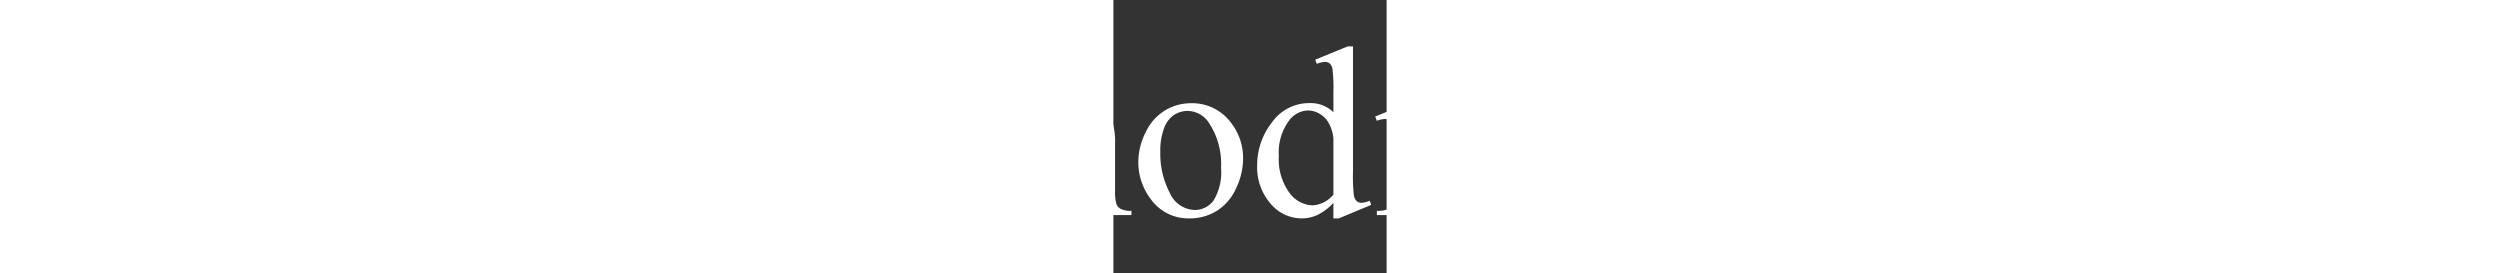 <svg class="svg-lgo" viewBox="112 -3 27 27" xmlns="http://www.w3.org/2000/svg" width="183" height="20"><rect x="112" y="-3" width="27" height="27" fill="#333333" stroke="none"/><defs><clipPath id="a"><path d="M0 0h183v20H0z"></path></clipPath></defs><g clip-path="url(#a)"><path d="M13.535 13.857l.387.082-1.36 4.313H.257v-.434h.6a1.6 1.6 0 0 0 1.44-.656 3.783 3.783 0 0 0 .246-1.734V5.174a3.28 3.28 0 0 0-.328-1.863 1.722 1.722 0 0 0-1.359-.516H.257v-.434h7.2v.434a4.39 4.39 0 0 0-1.775.234 1.433 1.433 0 0 0-.7.621 5.113 5.113 0 0 0-.187 1.793v9.984a3.248 3.248 0 0 0 .182 1.337.837.837 0 0 0 .434.363 7.607 7.607 0 0 0 1.828.117h1.16a8.406 8.406 0 0 0 2.566-.27 3.342 3.342 0 0 0 1.348-.955 7.827 7.827 0 0 0 1.222-2.162zM25.877 2.361l.176 3.727h-.445a4.5 4.5 0 0 0-.352-1.406 2.352 2.352 0 0 0-.967-1 3.371 3.371 0 0 0-1.588-.322h-2.234v12.138a3.251 3.251 0 0 0 .316 1.828 1.759 1.759 0 0 0 1.371.492h.551v.434h-6.738v-.434h.563a1.614 1.614 0 0 0 1.43-.609 3.556 3.556 0 0 0 .258-1.711V3.357h-1.911a5.326 5.326 0 0 0-1.582.164 2.172 2.172 0 0 0-1.043.855 3.463 3.463 0 0 0-.516 1.711h-.445l.188-3.727zm.947 15.891v-.434h.6a1.578 1.578 0 0 0 1.43-.645 3.673 3.673 0 0 0 .258-1.734V5.174a3.28 3.28 0 0 0-.335-1.863 1.722 1.722 0 0 0-1.359-.516h-.6v-.434h6.469a14.126 14.126 0 0 1 5.42.809 6.448 6.448 0 0 1 2.988 2.7 8.315 8.315 0 0 1 1.131 4.359 7.951 7.951 0 0 1-2.009 5.539q-2.262 2.484-6.891 2.484zm4.535-1.148a11.969 11.969 0 0 0 2.5.328 5.926 5.926 0 0 0 4.508-1.91 7.264 7.264 0 0 0 1.793-5.18 7.255 7.255 0 0 0-1.793-5.19 6.053 6.053 0 0 0-4.605-1.9 9.951 9.951 0 0 0-2.4.34zM63.715 1.998l.363 5.4h-.363a6.8 6.8 0 0 0-2.074-3.492 5.053 5.053 0 0 0-3.234-1.064 5.263 5.263 0 0 0-2.859.8 5.31 5.31 0 0 0-2.01 2.561 11.4 11.4 0 0 0-.732 4.371 9.282 9.282 0 0 0 .691 3.738 5.18 5.18 0 0 0 2.08 2.428 5.982 5.982 0 0 0 3.17.844 5.5 5.5 0 0 0 2.73-.662 9 9 0 0 0 2.6-2.631l.363.234a8.343 8.343 0 0 1-2.787 3.106 7.059 7.059 0 0 1-3.785.984 7.165 7.165 0 0 1-6.117-2.93 8.376 8.376 0 0 1-1.618-5.133 9.115 9.115 0 0 1 1.066-4.371 7.716 7.716 0 0 1 2.936-3.088 7.931 7.931 0 0 1 4.084-1.1 7.485 7.485 0 0 1 3.4.844 1.844 1.844 0 0 0 .7.258.774.774 0 0 0 .551-.223 1.826 1.826 0 0 0 .434-.879zm7.319 5.2a4.757 4.757 0 0 1 3.914 1.854 5.686 5.686 0 0 1 1.254 3.633 6.841 6.841 0 0 1-.691 2.918 5.044 5.044 0 0 1-1.9 2.227 5.033 5.033 0 0 1-2.7.75 4.549 4.549 0 0 1-3.855-1.934 5.991 5.991 0 0 1-1.207-3.656 6.487 6.487 0 0 1 .728-2.938 5 5 0 0 1 1.928-2.156 4.946 4.946 0 0 1 2.529-.695zm-.363.762a2.444 2.444 0 0 0-1.248.369 2.588 2.588 0 0 0-1.014 1.295 6.231 6.231 0 0 0-.387 2.379 8.288 8.288 0 0 0 .932 4.049 2.773 2.773 0 0 0 2.455 1.7 2.288 2.288 0 0 0 1.875-.937 5.329 5.329 0 0 0 .738-3.223 7.346 7.346 0 0 0-1.23-4.5 2.536 2.536 0 0 0-2.121-1.129zm10.061 1.526q1.172-1.172 1.383-1.348a4.185 4.185 0 0 1 1.137-.691 3.205 3.205 0 0 1 1.207-.246 2.677 2.677 0 0 1 1.734.586 2.9 2.9 0 0 1 .973 1.7 7.962 7.962 0 0 1 2.039-1.846 3.621 3.621 0 0 1 1.711-.439 2.681 2.681 0 0 1 1.518.439 2.921 2.921 0 0 1 1.043 1.435 6.468 6.468 0 0 1 .258 2.133v4.617a4.2 4.2 0 0 0 .152 1.383 1 1 0 0 0 .434.439 2.178 2.178 0 0 0 1.031.182v.422h-5.3v-.422h.223a1.864 1.864 0 0 0 1.078-.27 1.044 1.044 0 0 0 .387-.6 7.513 7.513 0 0 0 .047-1.137v-4.614a3.907 3.907 0 0 0-.31-1.852 1.586 1.586 0 0 0-1.465-.75 2.792 2.792 0 0 0-1.248.311 6.766 6.766 0 0 0-1.517 1.154l-.023.129.023.5v5.121a4.417 4.417 0 0 0 .123 1.371 1 1 0 0 0 .463.451 2.653 2.653 0 0 0 1.16.182v.426h-5.426v-.422a2.486 2.486 0 0 0 1.225-.211 1.1 1.1 0 0 0 .463-.633 6.234 6.234 0 0 0 .059-1.16v-4.617a3.489 3.489 0 0 0-.387-1.887 1.651 1.651 0 0 0-1.441-.75 2.588 2.588 0 0 0-1.254.34 4.825 4.825 0 0 0-1.5 1.16v5.754a3.987 3.987 0 0 0 .145 1.371 1.008 1.008 0 0 0 .434.475 2.794 2.794 0 0 0 1.166.158v.422h-5.308v-.422a2.364 2.364 0 0 0 1.031-.158 1.013 1.013 0 0 0 .445-.5 3.868 3.868 0 0 0 .152-1.342v-4.1a14.867 14.867 0 0 0-.105-2.285.932.932 0 0 0-.258-.533.728.728 0 0 0-.48-.146 2.252 2.252 0 0 0-.785.176l-.176-.422 3.234-1.312h.5zm18.428 0q1.172-1.172 1.383-1.348a4.185 4.185 0 0 1 1.134-.686 3.205 3.205 0 0 1 1.207-.246 2.677 2.677 0 0 1 1.734.586 2.9 2.9 0 0 1 .973 1.7 7.962 7.962 0 0 1 2.039-1.846 3.621 3.621 0 0 1 1.711-.439 2.681 2.681 0 0 1 1.518.439 2.921 2.921 0 0 1 1.049 1.436 6.468 6.468 0 0 1 .258 2.133v4.617a4.2 4.2 0 0 0 .152 1.383 1 1 0 0 0 .434.439 2.178 2.178 0 0 0 1.031.182v.416h-5.3v-.422h.223a1.864 1.864 0 0 0 1.078-.27 1.044 1.044 0 0 0 .387-.6 7.513 7.513 0 0 0 .047-1.137v-4.614a3.907 3.907 0 0 0-.316-1.852 1.586 1.586 0 0 0-1.465-.75 2.792 2.792 0 0 0-1.248.311 6.766 6.766 0 0 0-1.512 1.154l-.023.129.023.5v5.121a4.417 4.417 0 0 0 .123 1.371 1 1 0 0 0 .463.451 2.653 2.653 0 0 0 1.16.182v.426h-5.426v-.422a2.486 2.486 0 0 0 1.225-.211 1.1 1.1 0 0 0 .463-.633 6.234 6.234 0 0 0 .059-1.16v-4.617a3.489 3.489 0 0 0-.387-1.887 1.651 1.651 0 0 0-1.441-.75 2.588 2.588 0 0 0-1.254.34 4.825 4.825 0 0 0-1.5 1.16v5.754a3.987 3.987 0 0 0 .146 1.371 1.008 1.008 0 0 0 .434.475 2.794 2.794 0 0 0 1.166.158v.422h-5.311v-.422a2.364 2.364 0 0 0 1.031-.158 1.013 1.013 0 0 0 .445-.5 3.868 3.868 0 0 0 .152-1.342v-4.1a14.867 14.867 0 0 0-.105-2.285.932.932 0 0 0-.258-.533.728.728 0 0 0-.48-.146 2.252 2.252 0 0 0-.785.176l-.176-.422 3.234-1.312h.5zm20.49-2.285a4.757 4.757 0 0 1 3.914 1.851 5.686 5.686 0 0 1 1.254 3.633 6.841 6.841 0 0 1-.691 2.918 5.044 5.044 0 0 1-1.9 2.227 5.033 5.033 0 0 1-2.7.75 4.549 4.549 0 0 1-3.855-1.934 5.991 5.991 0 0 1-1.207-3.656 6.487 6.487 0 0 1 .732-2.936 5 5 0 0 1 1.928-2.156 4.946 4.946 0 0 1 2.525-.697zm-.363.762a2.444 2.444 0 0 0-1.248.369 2.588 2.588 0 0 0-1.014 1.295 6.231 6.231 0 0 0-.387 2.379 8.288 8.288 0 0 0 .932 4.043 2.773 2.773 0 0 0 2.455 1.7 2.288 2.288 0 0 0 1.875-.937 5.329 5.329 0 0 0 .738-3.223 7.346 7.346 0 0 0-1.23-4.5 2.536 2.536 0 0 0-2.121-1.126zm14.455 9.082a5.421 5.421 0 0 1-1.535 1.178 3.711 3.711 0 0 1-1.617.357 4 4 0 0 1-3.07-1.471 5.463 5.463 0 0 1-1.312-3.779 6.832 6.832 0 0 1 1.453-4.225 4.492 4.492 0 0 1 3.738-1.916 3.22 3.22 0 0 1 2.344.9v-1.98a16.2 16.2 0 0 0-.088-2.262.985.985 0 0 0-.275-.574.719.719 0 0 0-.469-.152 2.47 2.47 0 0 0-.809.188l-.152-.41 3.2-1.312h.527v12.41a16.6 16.6 0 0 0 .088 2.3 1.021 1.021 0 0 0 .281.58.676.676 0 0 0 .451.164 2.549 2.549 0 0 0 .844-.2l.129.41-3.193 1.329h-.539zm0-.82v-5.532a3.739 3.739 0 0 0-.422-1.453 2.433 2.433 0 0 0-.932-.99 2.261 2.261 0 0 0-1.131-.334 2.4 2.4 0 0 0-1.84.926 5.26 5.26 0 0 0-1.066 3.563 5.6 5.6 0 0 0 1.031 3.627 2.956 2.956 0 0 0 2.3 1.26 2.853 2.853 0 0 0 2.06-1.067zm6.908-14.637a1.141 1.141 0 0 1 .838.346 1.141 1.141 0 0 1 .346.838 1.161 1.161 0 0 1-.346.844 1.132 1.132 0 0 1-.838.352 1.151 1.151 0 0 1-.844-.352 1.151 1.151 0 0 1-.352-.844 1.141 1.141 0 0 1 .346-.838 1.155 1.155 0 0 1 .85-.346zm.973 5.613v8.625a3.951 3.951 0 0 0 .146 1.342 1.028 1.028 0 0 0 .434.5 2.321 2.321 0 0 0 1.049.164v.42h-5.215v-.422a2.427 2.427 0 0 0 1.055-.152 1.045 1.045 0 0 0 .428-.5 3.788 3.788 0 0 0 .158-1.348v-4.14a14.629 14.629 0 0 0-.105-2.262.919.919 0 0 0-.258-.521.728.728 0 0 0-.48-.146 2.346 2.346 0 0 0-.8.176l-.164-.422 3.234-1.312zm5.842-3.211v3.527h2.512v.82h-2.508v6.961a2.338 2.338 0 0 0 .3 1.406.949.949 0 0 0 .768.363 1.343 1.343 0 0 0 .75-.24 1.545 1.545 0 0 0 .563-.709h.457a3.677 3.677 0 0 1-1.166 1.734 2.5 2.5 0 0 1-1.547.58 2.08 2.08 0 0 1-1.055-.3 1.807 1.807 0 0 1-.762-.859 4.491 4.491 0 0 1-.246-1.717V8.338h-1.7v-.386a4.45 4.45 0 0 0 1.318-.873 6.941 6.941 0 0 0 1.2-1.459 13.125 13.125 0 0 0 .75-1.629zm6.041-2.4a1.141 1.141 0 0 1 .838.346 1.141 1.141 0 0 1 .346.838 1.161 1.161 0 0 1-.346.844 1.132 1.132 0 0 1-.838.352 1.151 1.151 0 0 1-.844-.352 1.151 1.151 0 0 1-.352-.844 1.141 1.141 0 0 1 .346-.838 1.155 1.155 0 0 1 .85-.348zm.973 5.613v8.625a3.951 3.951 0 0 0 .146 1.342 1.028 1.028 0 0 0 .434.5 2.321 2.321 0 0 0 1.049.164v.418h-5.215v-.422a2.427 2.427 0 0 0 1.055-.152 1.045 1.045 0 0 0 .428-.5 3.788 3.788 0 0 0 .158-1.348v-4.14a14.629 14.629 0 0 0-.105-2.262.919.919 0 0 0-.258-.521.728.728 0 0 0-.48-.146 2.346 2.346 0 0 0-.8.176l-.164-.422 3.234-1.312zm4.53 4.359a5.513 5.513 0 0 0 1.16 3.75 3.538 3.538 0 0 0 2.754 1.359 2.986 2.986 0 0 0 1.834-.58 4.281 4.281 0 0 0 1.307-1.986l.363.234a5.588 5.588 0 0 1-1.43 2.923 3.818 3.818 0 0 1-2.965 1.318 4.33 4.33 0 0 1-3.311-1.506 5.768 5.768 0 0 1-1.377-4.049 6.122 6.122 0 0 1 1.412-4.295 4.605 4.605 0 0 1 3.545-1.541 3.963 3.963 0 0 1 2.965 1.189 4.361 4.361 0 0 1 1.16 3.182zm0-.68h4.968a4.593 4.593 0 0 0-.246-1.453 2.327 2.327 0 0 0-.873-1.031 2.2 2.2 0 0 0-1.213-.375 2.417 2.417 0 0 0-1.74.756 3.28 3.28 0 0 0-.896 2.102zm15.545-3.68v3.656h-.387a4.751 4.751 0 0 0-1.143-2.344 2.569 2.569 0 0 0-1.775-.621 1.959 1.959 0 0 0-1.324.434 1.258 1.258 0 0 0-.5.961 1.745 1.745 0 0 0 .375 1.125 4.17 4.17 0 0 0 1.477 1.019l1.711.832q2.379 1.16 2.379 3.059a2.889 2.889 0 0 1-1.107 2.361 3.84 3.84 0 0 1-2.479.9 8.525 8.525 0 0 1-2.25-.352 2.287 2.287 0 0 0-.633-.117.466.466 0 0 0-.422.3h-.387v-3.831h.387a4.362 4.362 0 0 0 1.25 2.468 3.026 3.026 0 0 0 2.074.832 1.858 1.858 0 0 0 1.318-.475 1.506 1.506 0 0 0 .51-1.143 1.818 1.818 0 0 0-.568-1.359 9.927 9.927 0 0 0-2.268-1.395 6.719 6.719 0 0 1-2.227-1.523 2.64 2.64 0 0 1-.527-1.687 2.977 2.977 0 0 1 .908-2.215 3.214 3.214 0 0 1 2.35-.891 5.522 5.522 0 0 1 1.535.27 3.626 3.626 0 0 0 .8.176.467.467 0 0 0 .293-.082 1.125 1.125 0 0 0 .246-.363zM178.488 1.579a3.4 3.4 0 0 1 1.521.363 2.75 2.75 0 0 1 1.157 1.049 2.688 2.688 0 0 1 .416 1.421 2.682 2.682 0 0 1-.41 1.411 2.778 2.778 0 0 1-1.146 1.049 3.356 3.356 0 0 1-1.538.37 3.343 3.343 0 0 1-1.536-.37 2.781 2.781 0 0 1-1.143-1.049 2.682 2.682 0 0 1-.412-1.411 2.688 2.688 0 0 1 .418-1.421 2.75 2.75 0 0 1 1.157-1.049 3.389 3.389 0 0 1 1.516-.363zm0 .244a3.079 3.079 0 0 0-1.386.336 2.52 2.52 0 0 0-1.054.957 2.455 2.455 0 0 0-.379 1.3 2.449 2.449 0 0 0 .373 1.283 2.548 2.548 0 0 0 1.044.959 3.038 3.038 0 0 0 1.4.344 3.051 3.051 0 0 0 1.411-.344 2.545 2.545 0 0 0 1.042-.959 2.449 2.449 0 0 0 .373-1.287 2.455 2.455 0 0 0-.379-1.3 2.52 2.52 0 0 0-1.054-.957 3.088 3.088 0 0 0-1.391-.333zm-1.708.847h1.682a1.526 1.526 0 0 1 .963.262.784.784 0 0 1 .331.633.741.741 0 0 1-.224.534 1.526 1.526 0 0 1-.743.354l.908 1.189a1.228 1.228 0 0 0 .3.292.555.555 0 0 0 .231.06v.133h-.8l-1.284-1.619h-.331v1.234a.274.274 0 0 0 .124.193.843.843 0 0 0 .39.06v.132h-1.6v-.132a.684.684 0 0 0 .3-.046.274.274 0 0 0 .124-.134 1.246 1.246 0 0 0 .03-.373v-2.09a2.4 2.4 0 0 0-.013-.348.257.257 0 0 0-.111-.142.557.557 0 0 0-.277-.05zm1.033 1.666a2.244 2.244 0 0 0 .752-.094.811.811 0 0 0 .364-.258.607.607 0 0 0 .126-.378.7.7 0 0 0-.246-.544.91.91 0 0 0-.63-.22 1.214 1.214 0 0 0-.366.064z" fill="#fff"></path></g></svg>